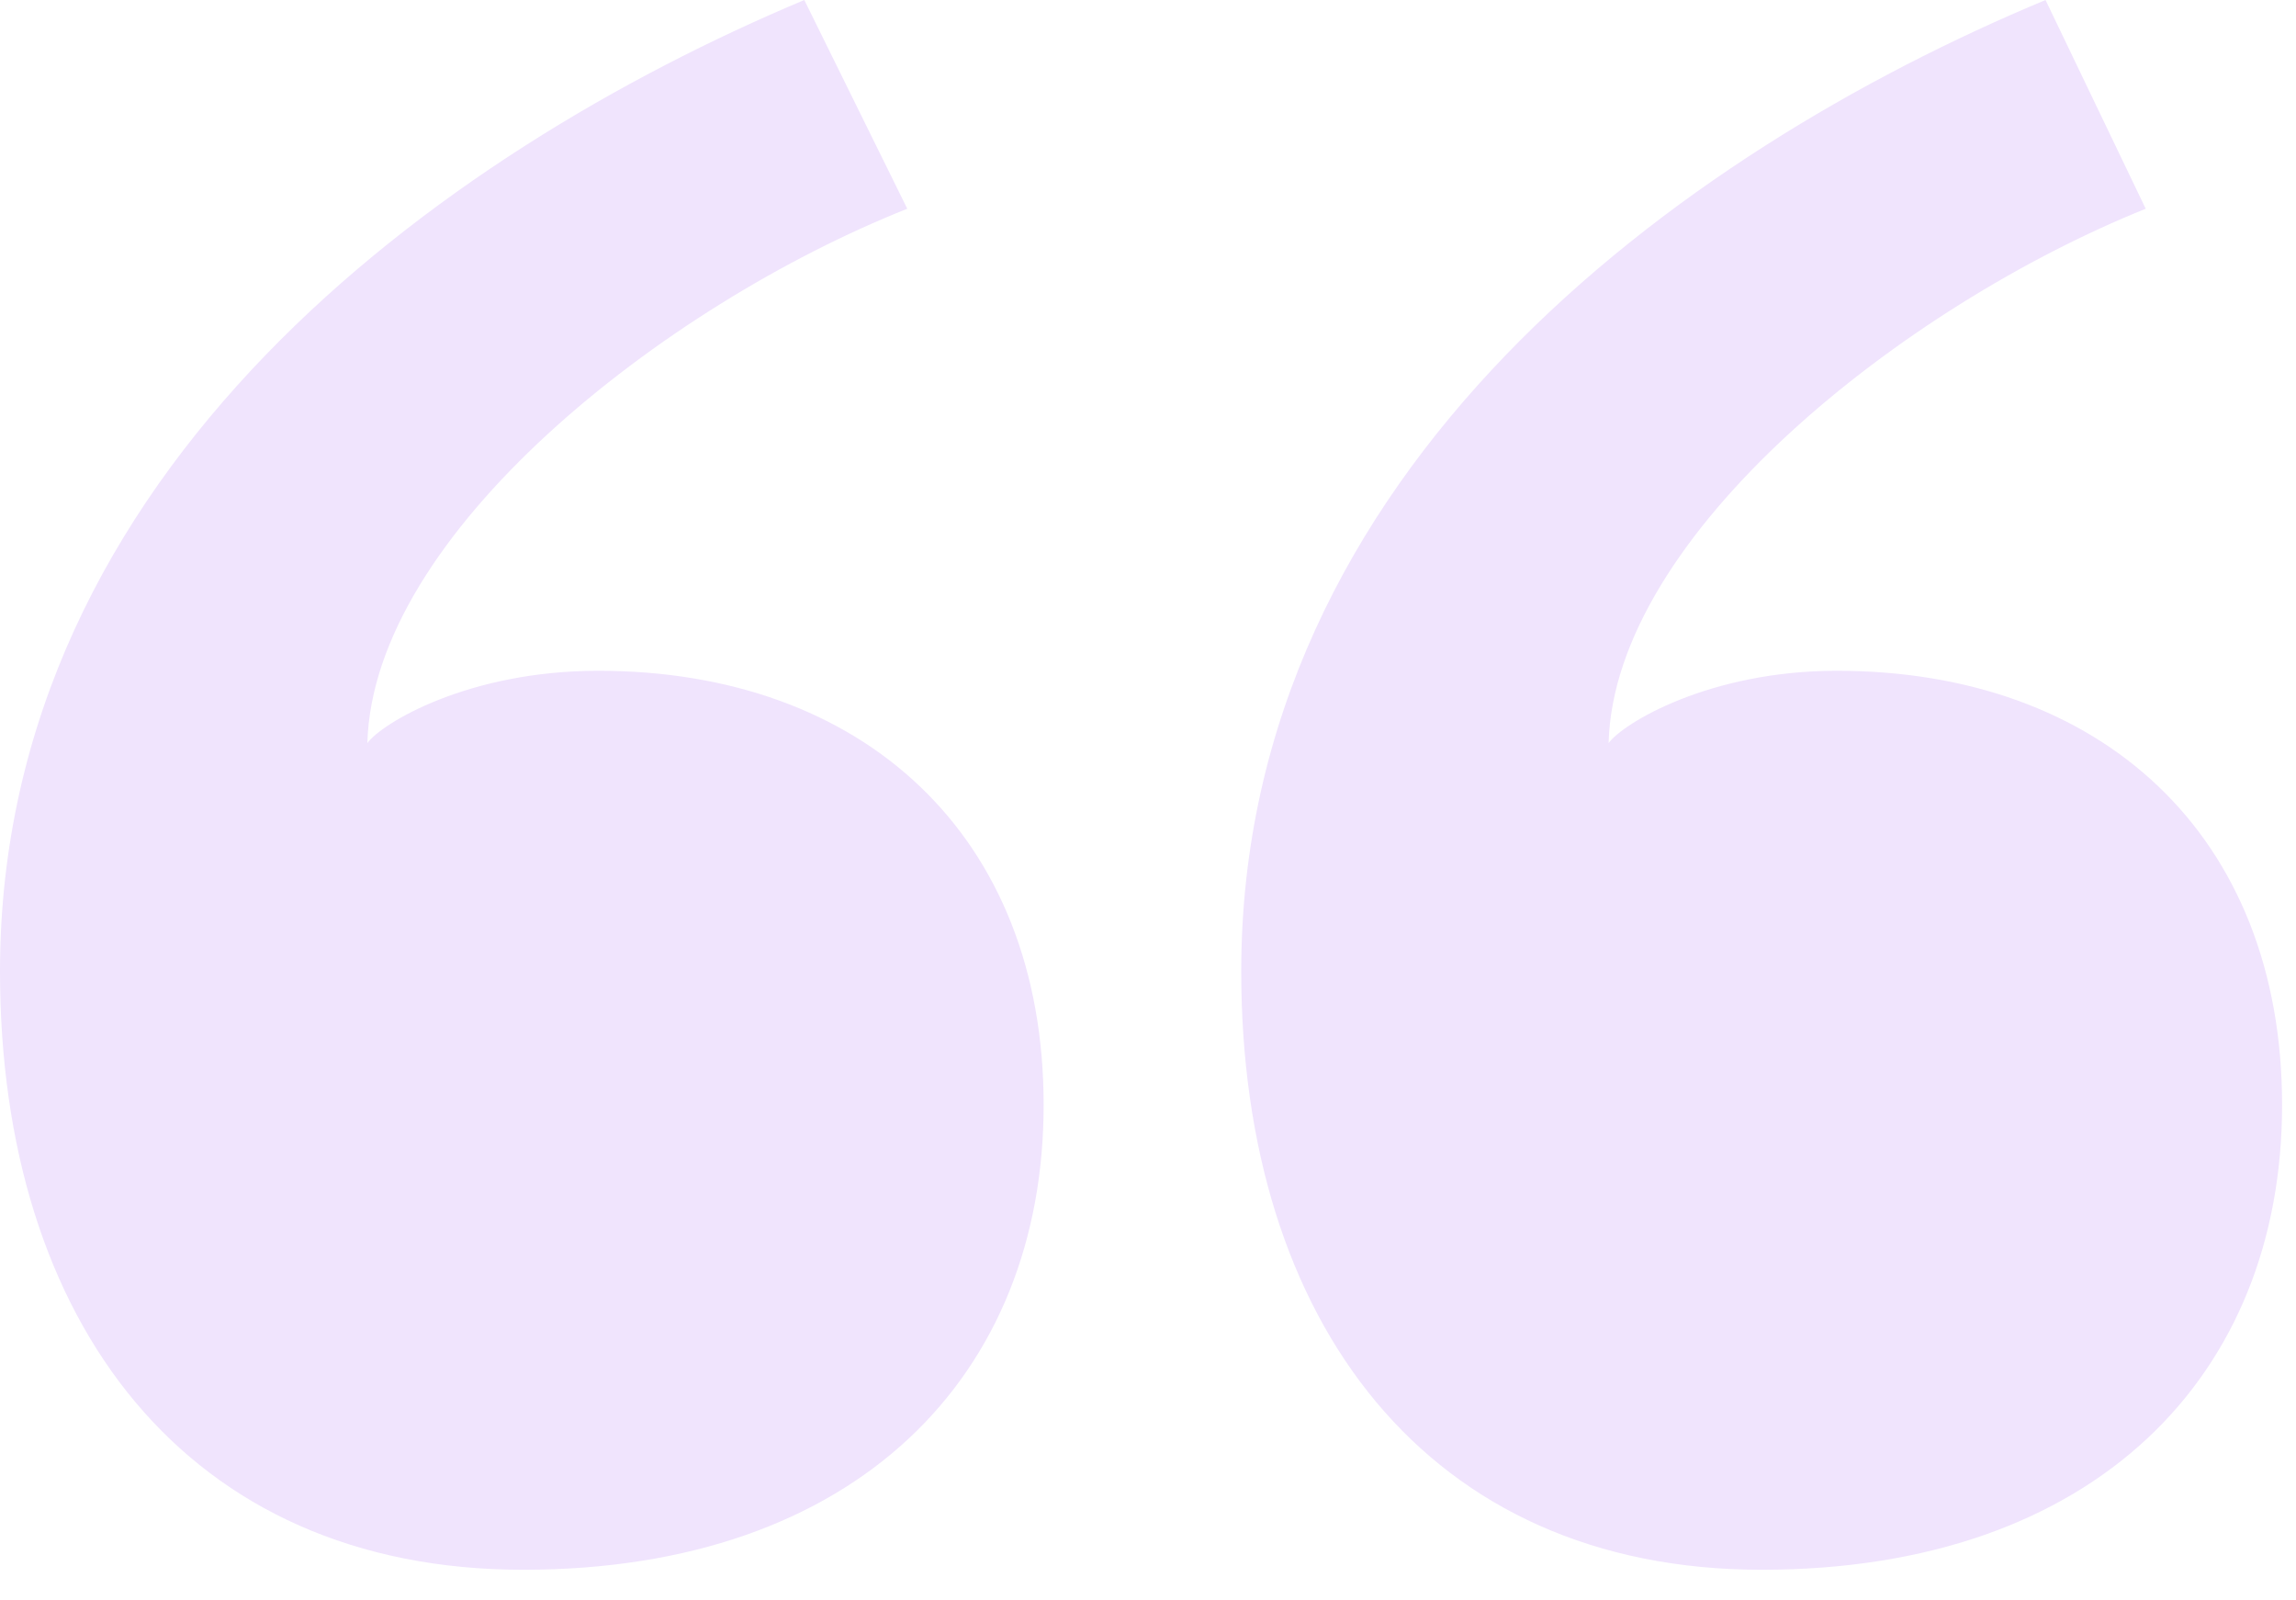 <svg width="66" height="46" viewBox="0 0 66 46" fill="none" xmlns="http://www.w3.org/2000/svg">
<path d="M17.2 19.28C24.8 19.28 30 24 30 31.76C30 39.52 24.64 45.12 15.04 45.12C5.36 45.12 0 38 0 27.92C0 13.52 12.64 4.4 23.12 0L26.08 6C19.04 8.8 10.72 15.36 10.56 21.36C10.96 20.8 13.44 19.28 17.2 19.28ZM52.8 19.28C60.4 19.28 65.6 24 65.6 31.76C65.6 39.52 60.24 45.12 50.64 45.12C41.04 45.12 35.68 38 35.68 27.92C35.68 13.52 48.24 4.4 58.8 0L61.68 6C54.72 8.8 46.4 15.36 46.24 21.36C46.64 20.8 49.12 19.28 52.8 19.28Z" fill="#F0E4FD"/>
</svg>
